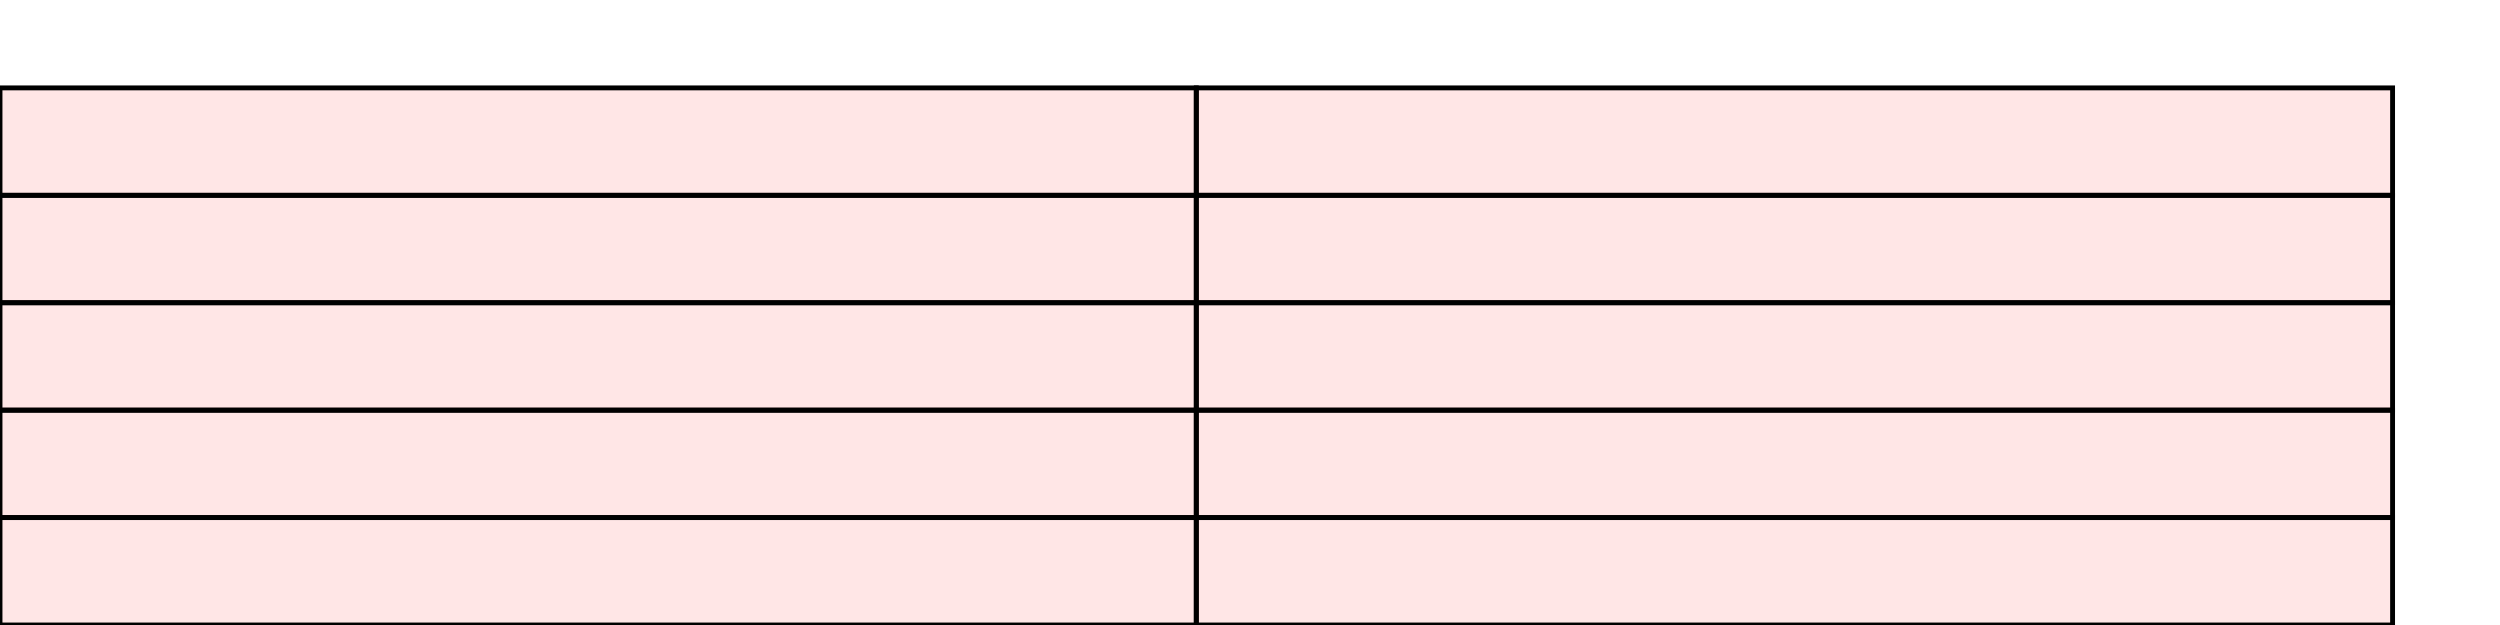 <?xml version="1.0" encoding="UTF-8"?>
<svg xmlns="http://www.w3.org/2000/svg" xmlns:xlink="http://www.w3.org/1999/xlink"
     width="512" height="128" viewBox="0 0 512 128">
<defs>
</defs>
<rect x="0" y="106" width="245" height="22" stroke="black" fill="red" fill-opacity="0.1" id="0">
<title>sprite_296</title>
</rect>
<rect x="245" y="106" width="245" height="22" stroke="black" fill="red" fill-opacity="0.1" id="1">
<title>sprite_297</title>
</rect>
<rect x="0" y="84" width="245" height="22" stroke="black" fill="red" fill-opacity="0.1" id="2">
<title>sprite_298</title>
</rect>
<rect x="245" y="84" width="245" height="22" stroke="black" fill="red" fill-opacity="0.1" id="3">
<title>sprite_299</title>
</rect>
<rect x="0" y="62" width="245" height="22" stroke="black" fill="red" fill-opacity="0.1" id="4">
<title>sprite_300</title>
</rect>
<rect x="245" y="62" width="245" height="22" stroke="black" fill="red" fill-opacity="0.1" id="5">
<title>sprite_301</title>
</rect>
<rect x="0" y="40" width="245" height="22" stroke="black" fill="red" fill-opacity="0.1" id="6">
<title>sprite_302</title>
</rect>
<rect x="245" y="40" width="245" height="22" stroke="black" fill="red" fill-opacity="0.1" id="7">
<title>sprite_303</title>
</rect>
<rect x="0" y="18" width="245" height="22" stroke="black" fill="red" fill-opacity="0.1" id="8">
<title>sprite_304</title>
</rect>
<rect x="245" y="18" width="245" height="22" stroke="black" fill="red" fill-opacity="0.1" id="9">
<title>sprite_305</title>
</rect>
</svg>